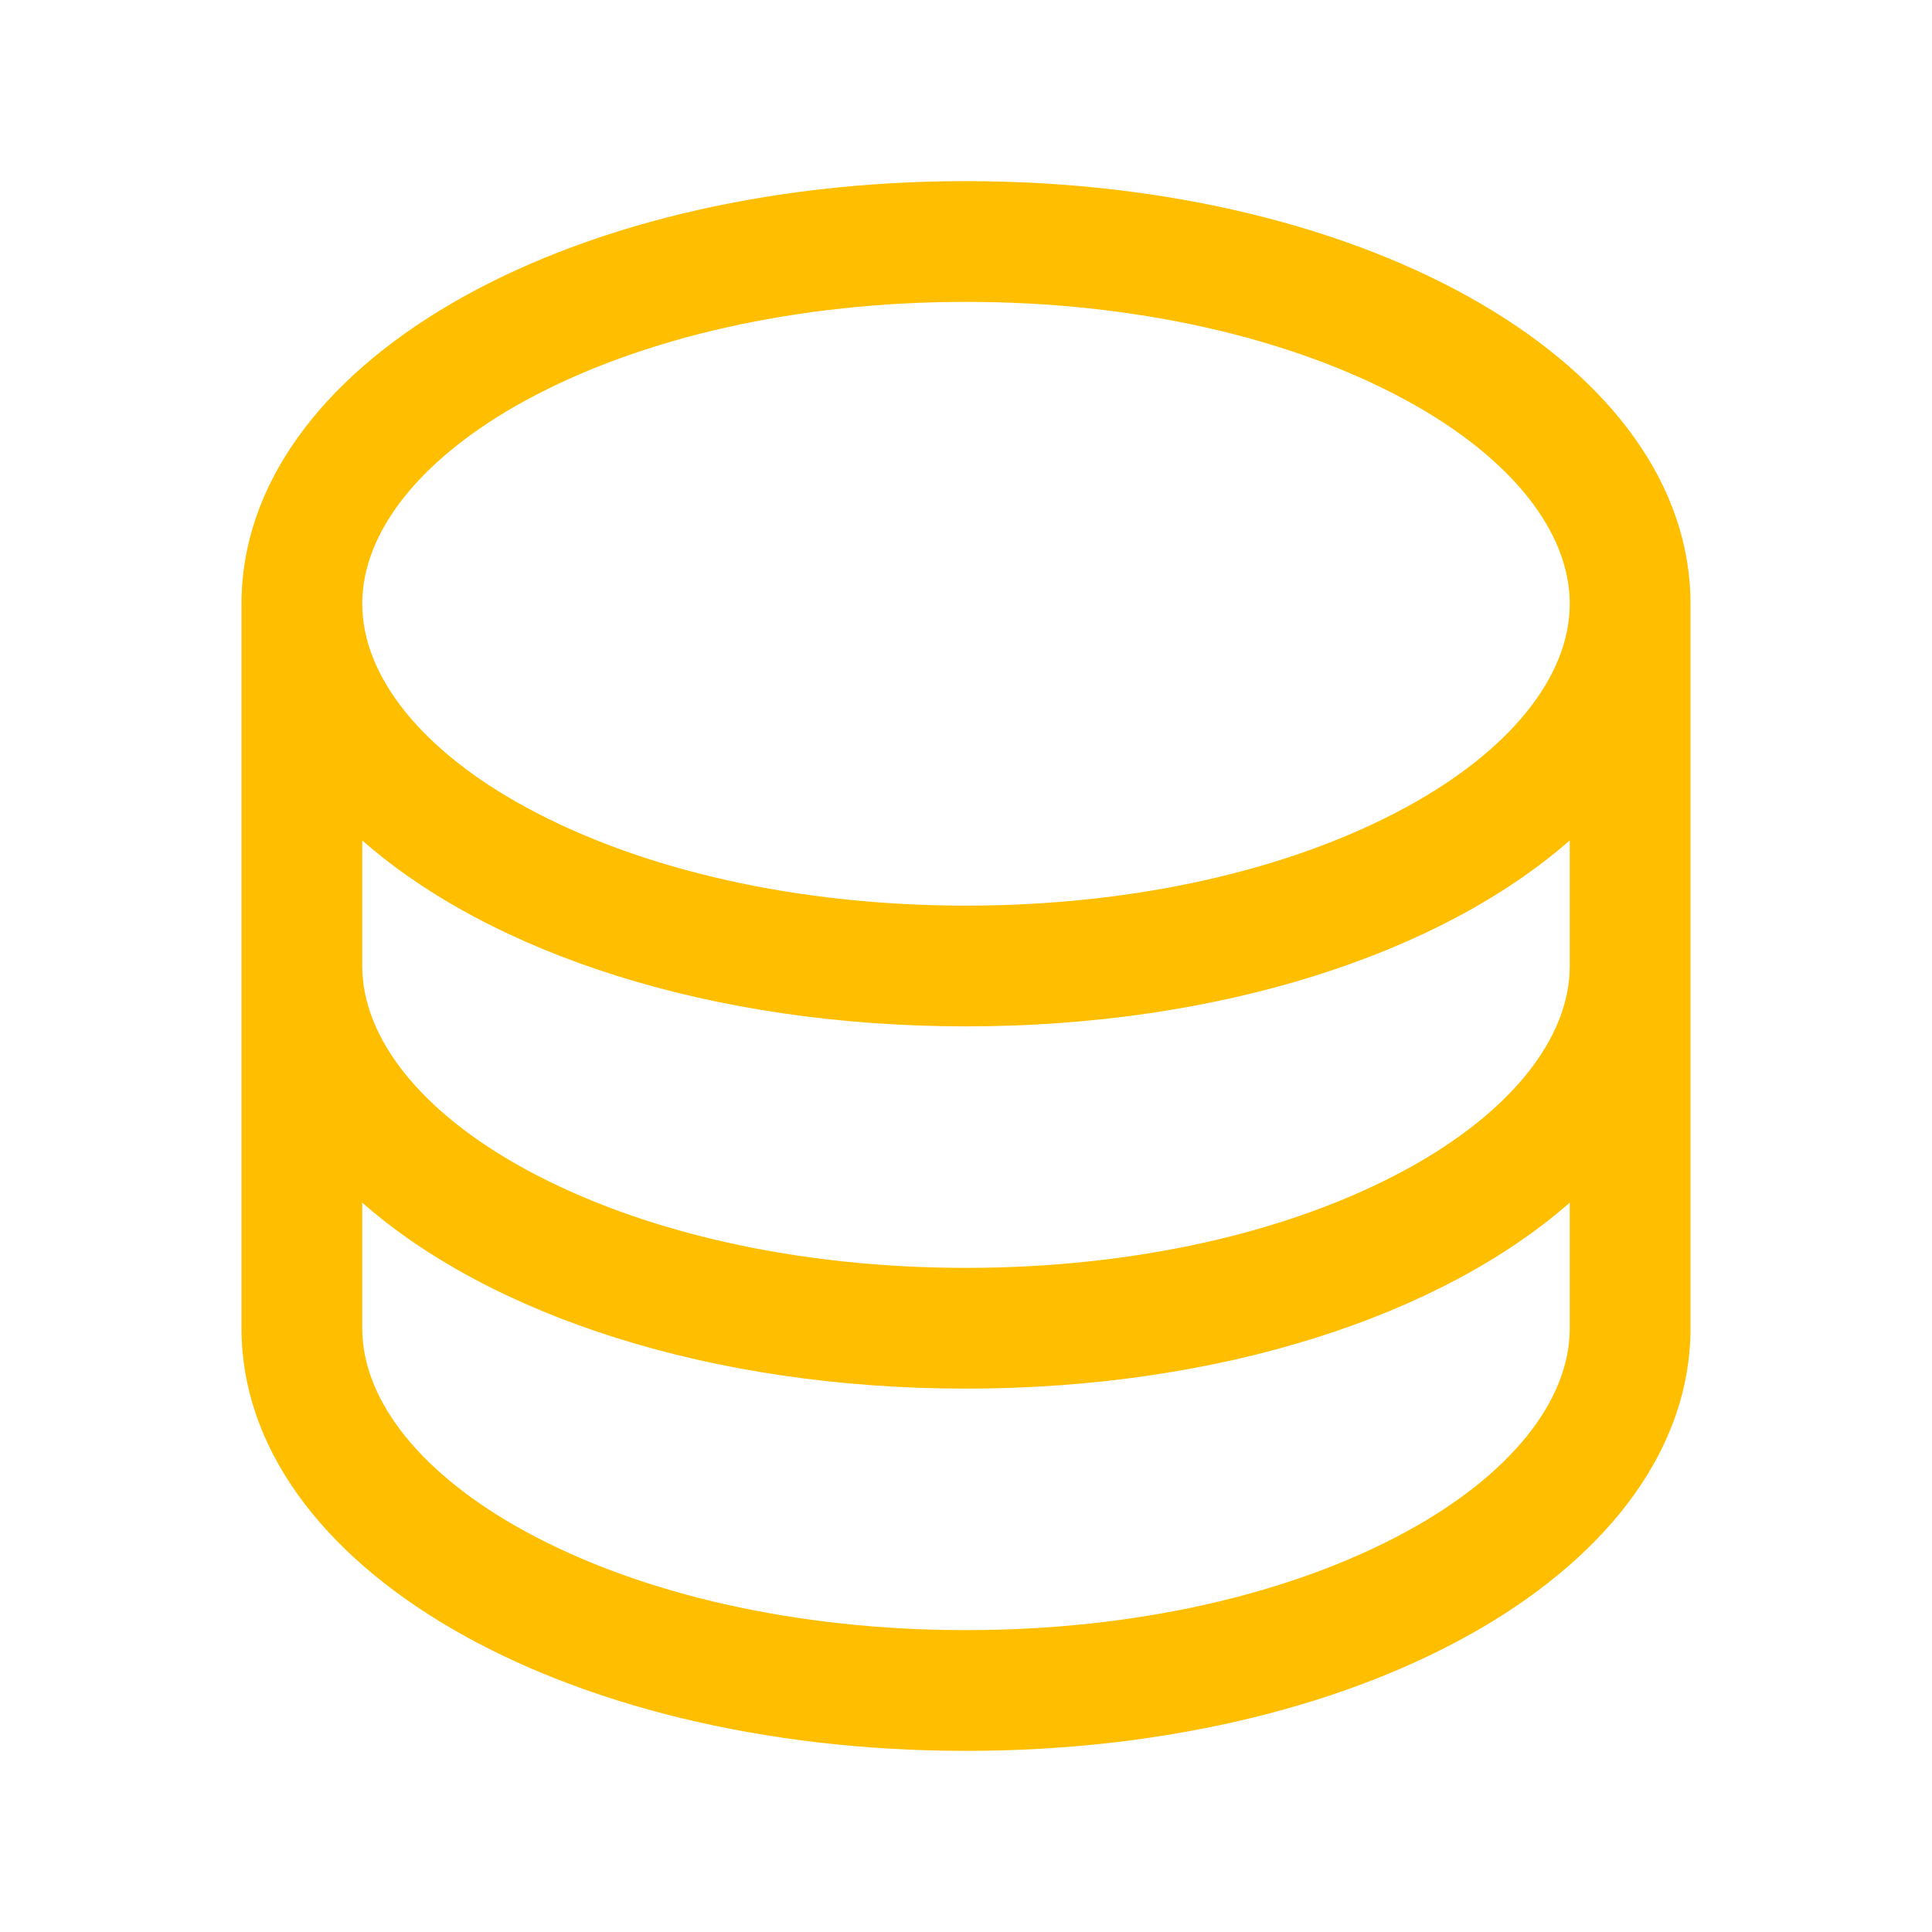 <svg width="36" height="36" viewBox="0 0 36 36" fill="none" xmlns="http://www.w3.org/2000/svg">
<path d="M18 3.375C10.43 3.375 4.5 6.834 4.5 11.25V24.75C4.5 29.166 10.43 32.625 18 32.625C25.57 32.625 31.5 29.166 31.5 24.75V11.25C31.5 6.834 25.57 3.375 18 3.375ZM29.25 18C29.25 19.353 28.142 20.732 26.211 21.786C24.037 22.971 21.12 23.625 18 23.625C14.88 23.625 11.963 22.971 9.789 21.786C7.858 20.732 6.75 19.353 6.75 18V15.66C9.149 17.769 13.251 19.125 18 19.125C22.749 19.125 26.851 17.764 29.25 15.66V18ZM9.789 7.464C11.963 6.279 14.88 5.625 18 5.625C21.12 5.625 24.037 6.279 26.211 7.464C28.142 8.518 29.25 9.897 29.25 11.25C29.25 12.603 28.142 13.982 26.211 15.036C24.037 16.221 21.12 16.875 18 16.875C14.88 16.875 11.963 16.221 9.789 15.036C7.858 13.982 6.75 12.603 6.75 11.25C6.75 9.897 7.858 8.518 9.789 7.464ZM26.211 28.536C24.037 29.721 21.12 30.375 18 30.375C14.88 30.375 11.963 29.721 9.789 28.536C7.858 27.482 6.75 26.103 6.75 24.75V22.41C9.149 24.519 13.251 25.875 18 25.875C22.749 25.875 26.851 24.514 29.25 22.41V24.75C29.25 26.103 28.142 27.482 26.211 28.536Z" fill="#FFBF00"/>
</svg>
